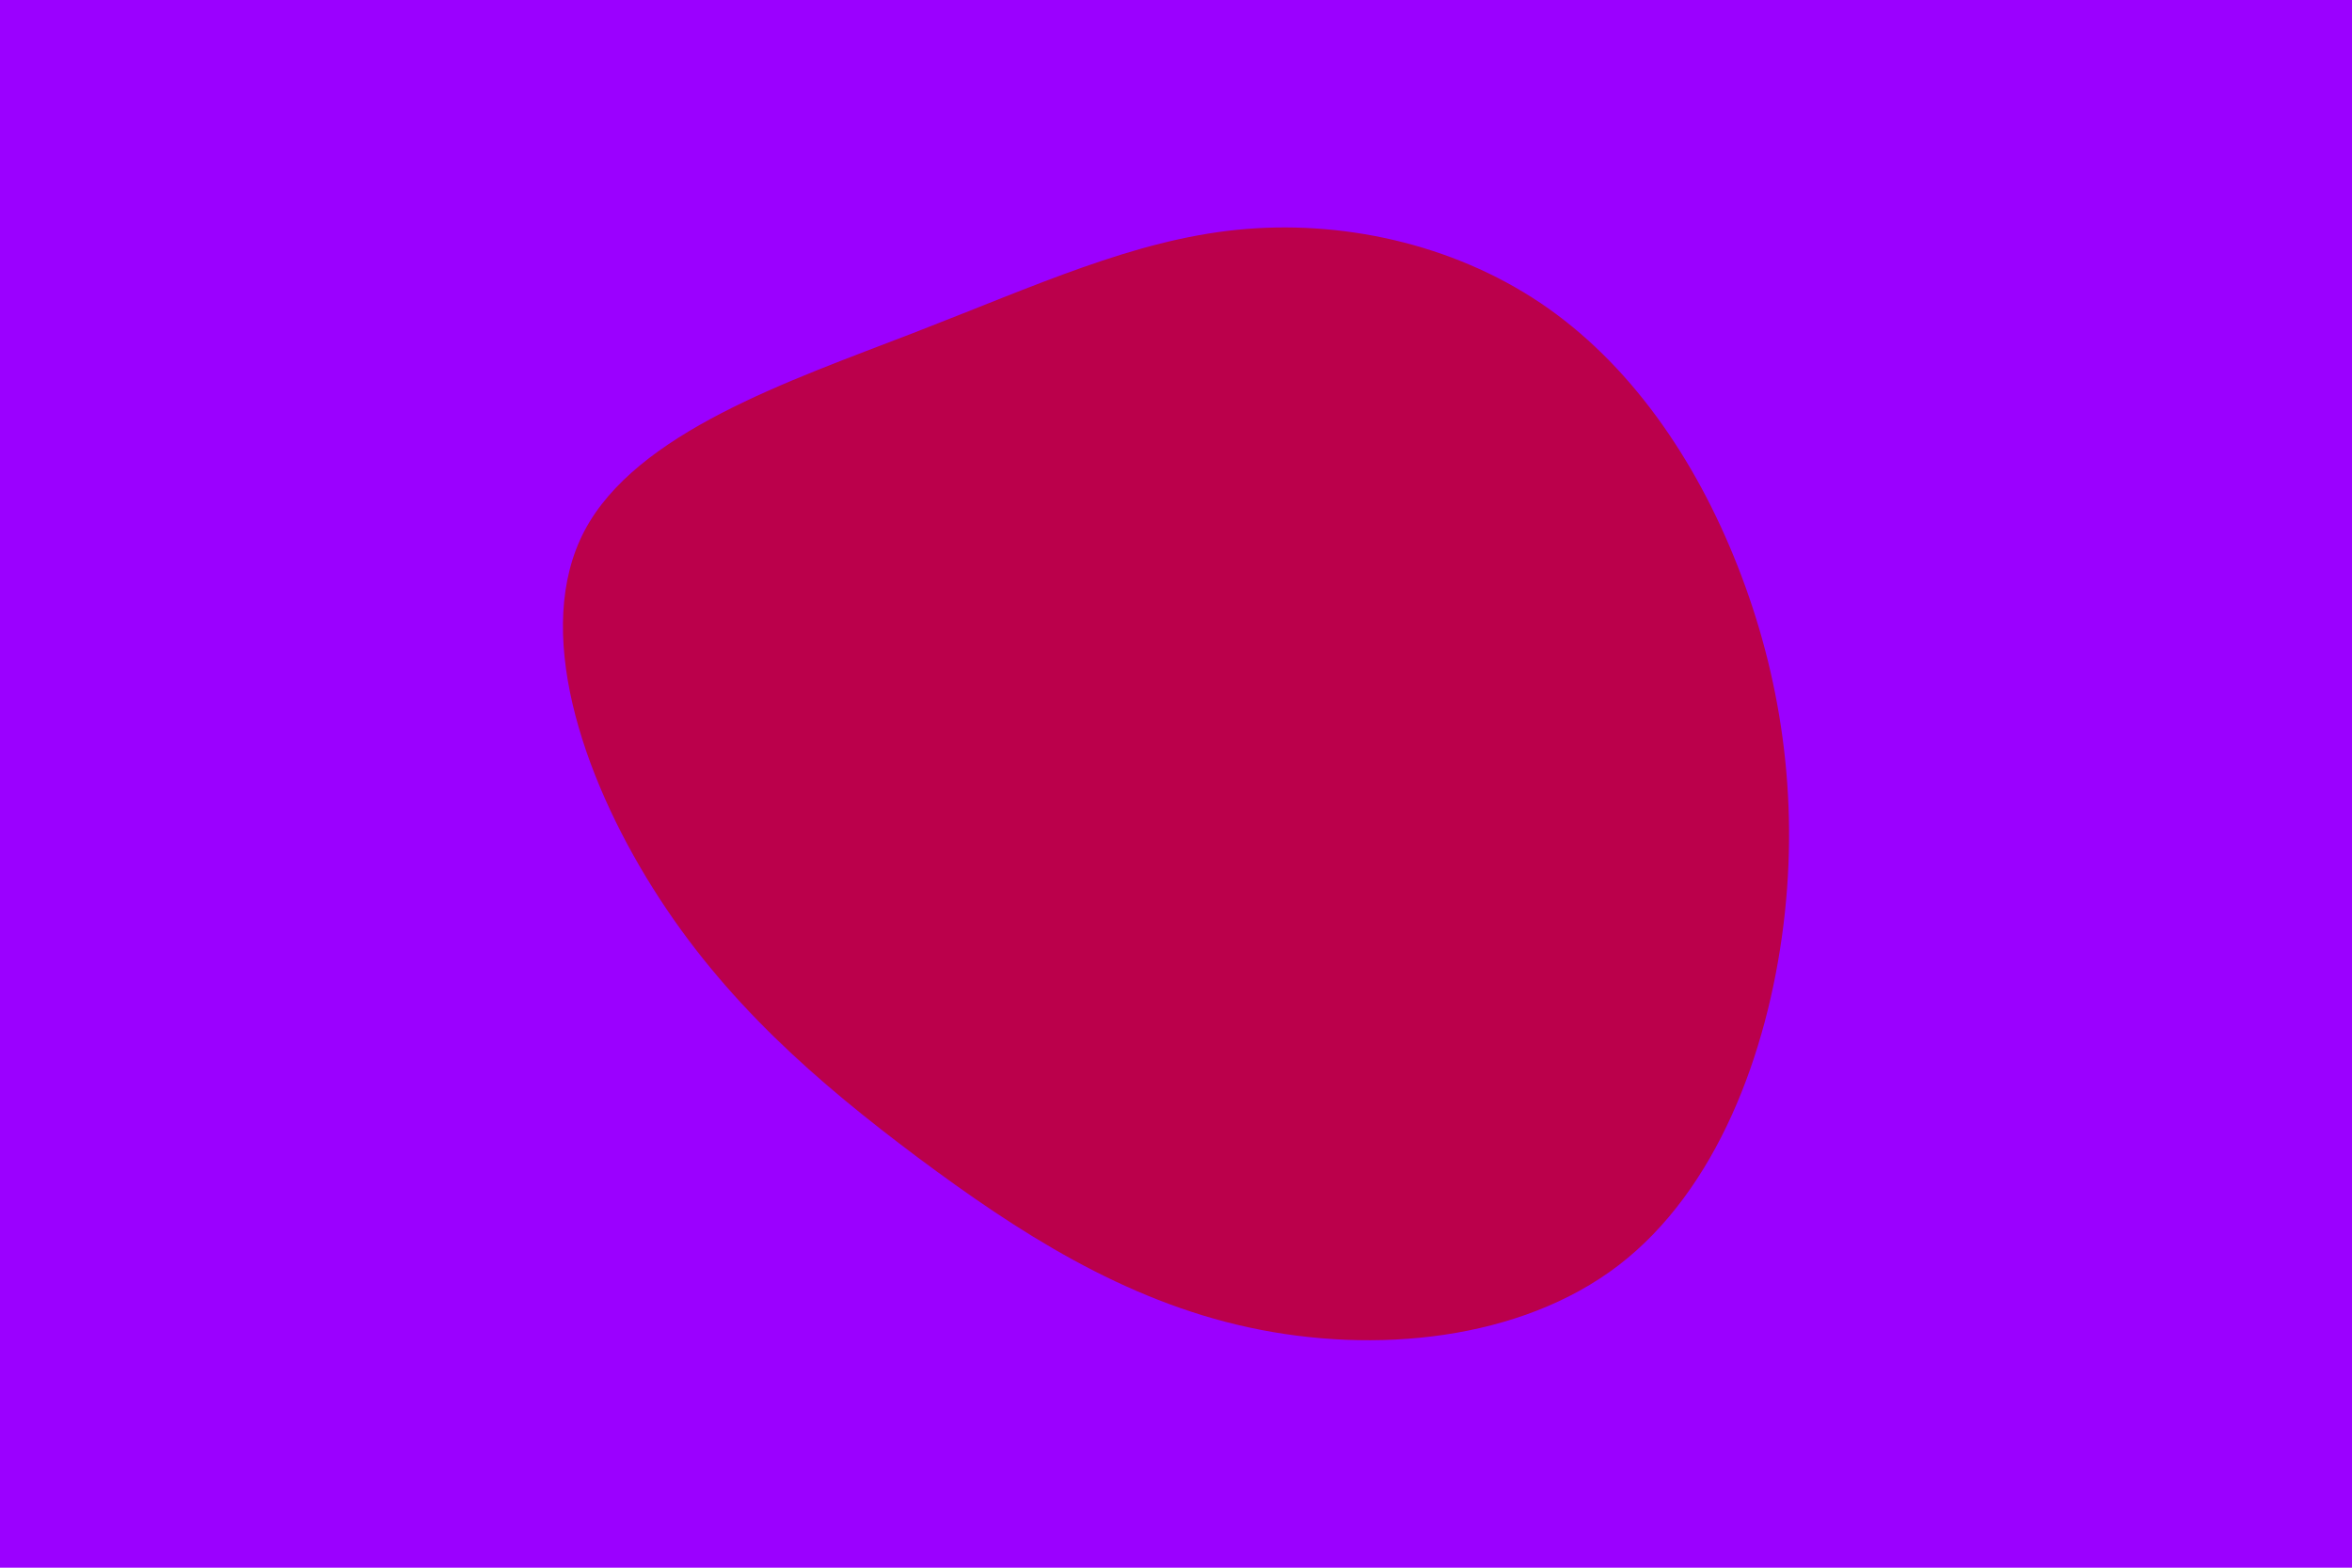 <svg id="visual" viewBox="0 0 900 600" width="900" height="600" xmlns="http://www.w3.org/2000/svg" xmlns:xlink="http://www.w3.org/1999/xlink" version="1.1"><rect x="0" y="0" width="900" height="600" fill="#9b00ff"></rect><g transform="translate(470.452 277.858)"><path d="M119 -161.9C152.9 -139.1 178.2 -102.6 194.5 -61.1C210.8 -19.7 218.1 26.8 212 76.1C205.9 125.4 186.4 177.6 148.9 206.4C111.3 235.2 55.6 240.6 7.5 230.2C-40.6 219.8 -81.1 193.6 -119.3 165.1C-157.5 136.5 -193.4 105.5 -220.6 62.1C-247.9 18.7 -266.6 -37 -246.8 -74.7C-226.9 -112.4 -168.6 -132 -121 -150.4C-73.5 -168.8 -36.7 -185.9 2.9 -189.9C42.5 -193.9 85 -184.7 119 -161.9" fill="#BB004B"></path></g></svg>